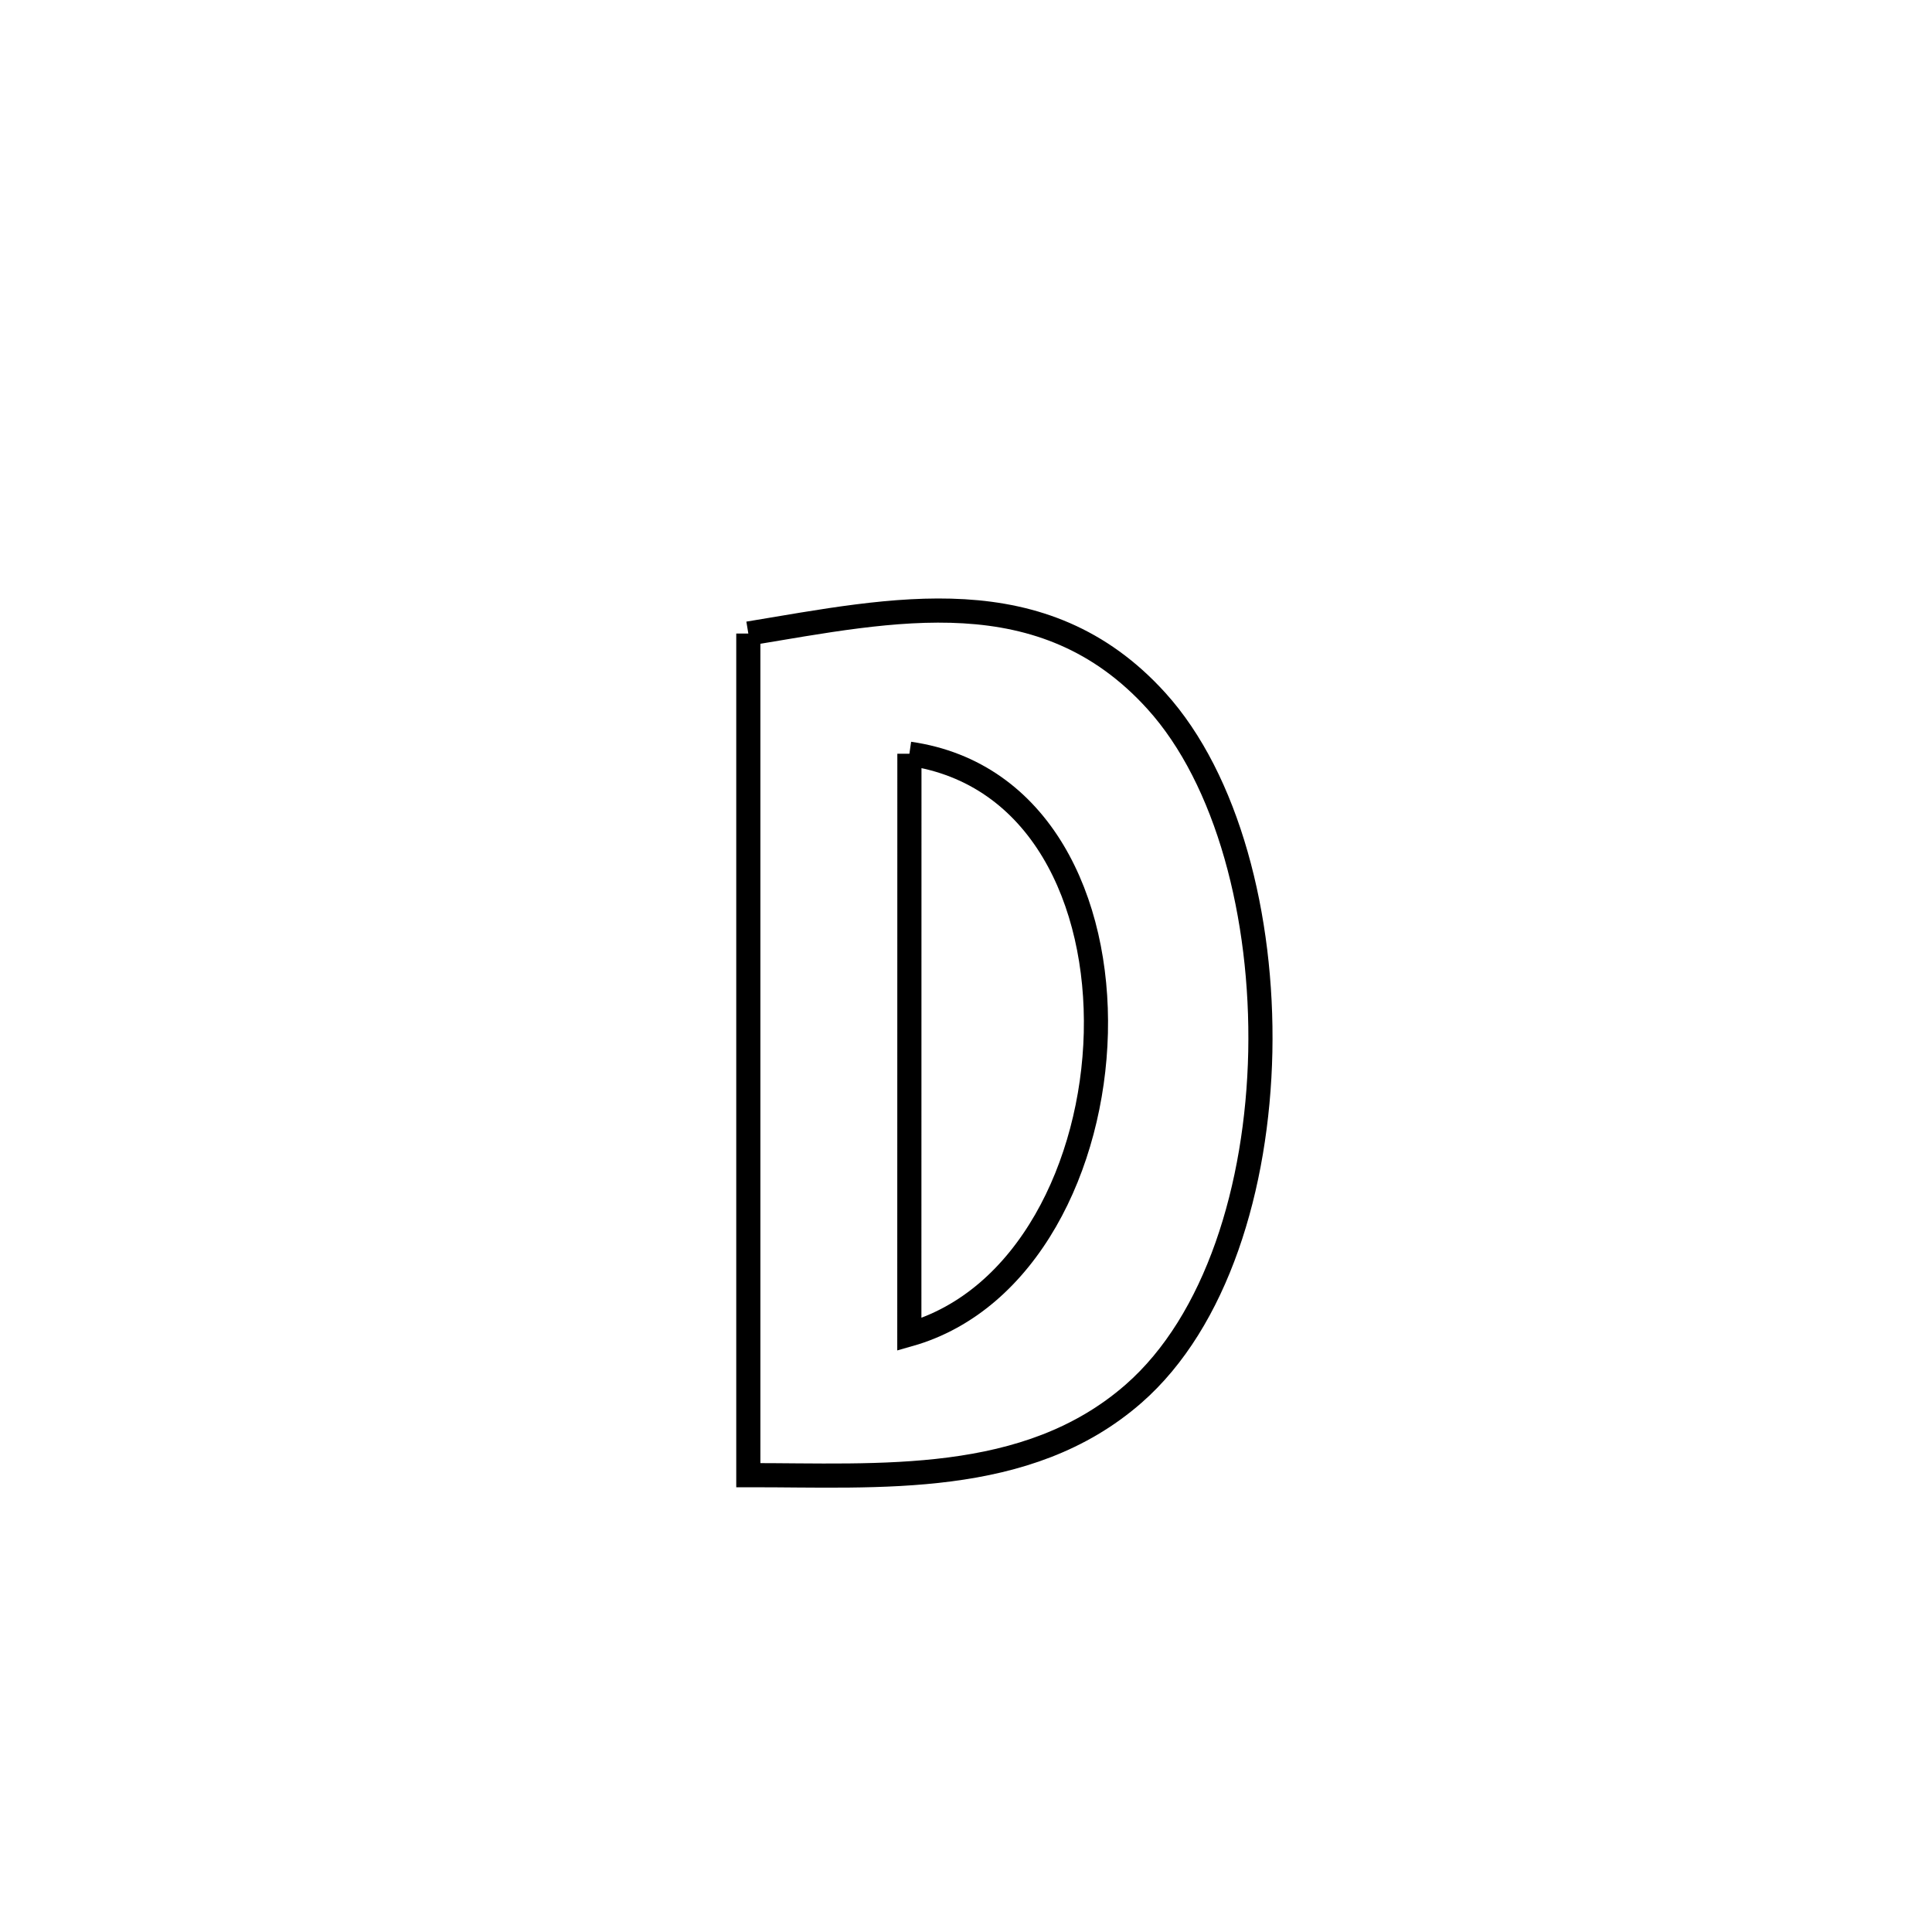 <svg xmlns="http://www.w3.org/2000/svg" viewBox="0.0 0.0 24.0 24.0" height="200px" width="200px"><path fill="none" stroke="black" stroke-width=".3" stroke-opacity="1.0"  filling="0" d="M9.296 7.87 L9.296 7.87 C11.095 7.574 12.955 7.15 14.365 8.707 C15.248 9.682 15.69 11.384 15.656 13.067 C15.621 14.75 15.109 16.414 14.083 17.312 C12.756 18.474 10.918 18.323 9.296 18.325 L9.296 18.325 C9.296 16.582 9.296 14.84 9.296 13.097 C9.296 11.355 9.296 9.612 9.296 7.87 L9.296 7.87"></path>
<path fill="none" stroke="black" stroke-width=".3" stroke-opacity="1.0"  filling="0" d="M11.297 9.363 L11.297 9.363 C12.922 9.596 13.653 11.191 13.613 12.833 C13.572 14.474 12.759 16.161 11.296 16.577 L11.296 16.577 C11.296 14.172 11.296 11.768 11.297 9.363 L11.297 9.363"></path></svg>